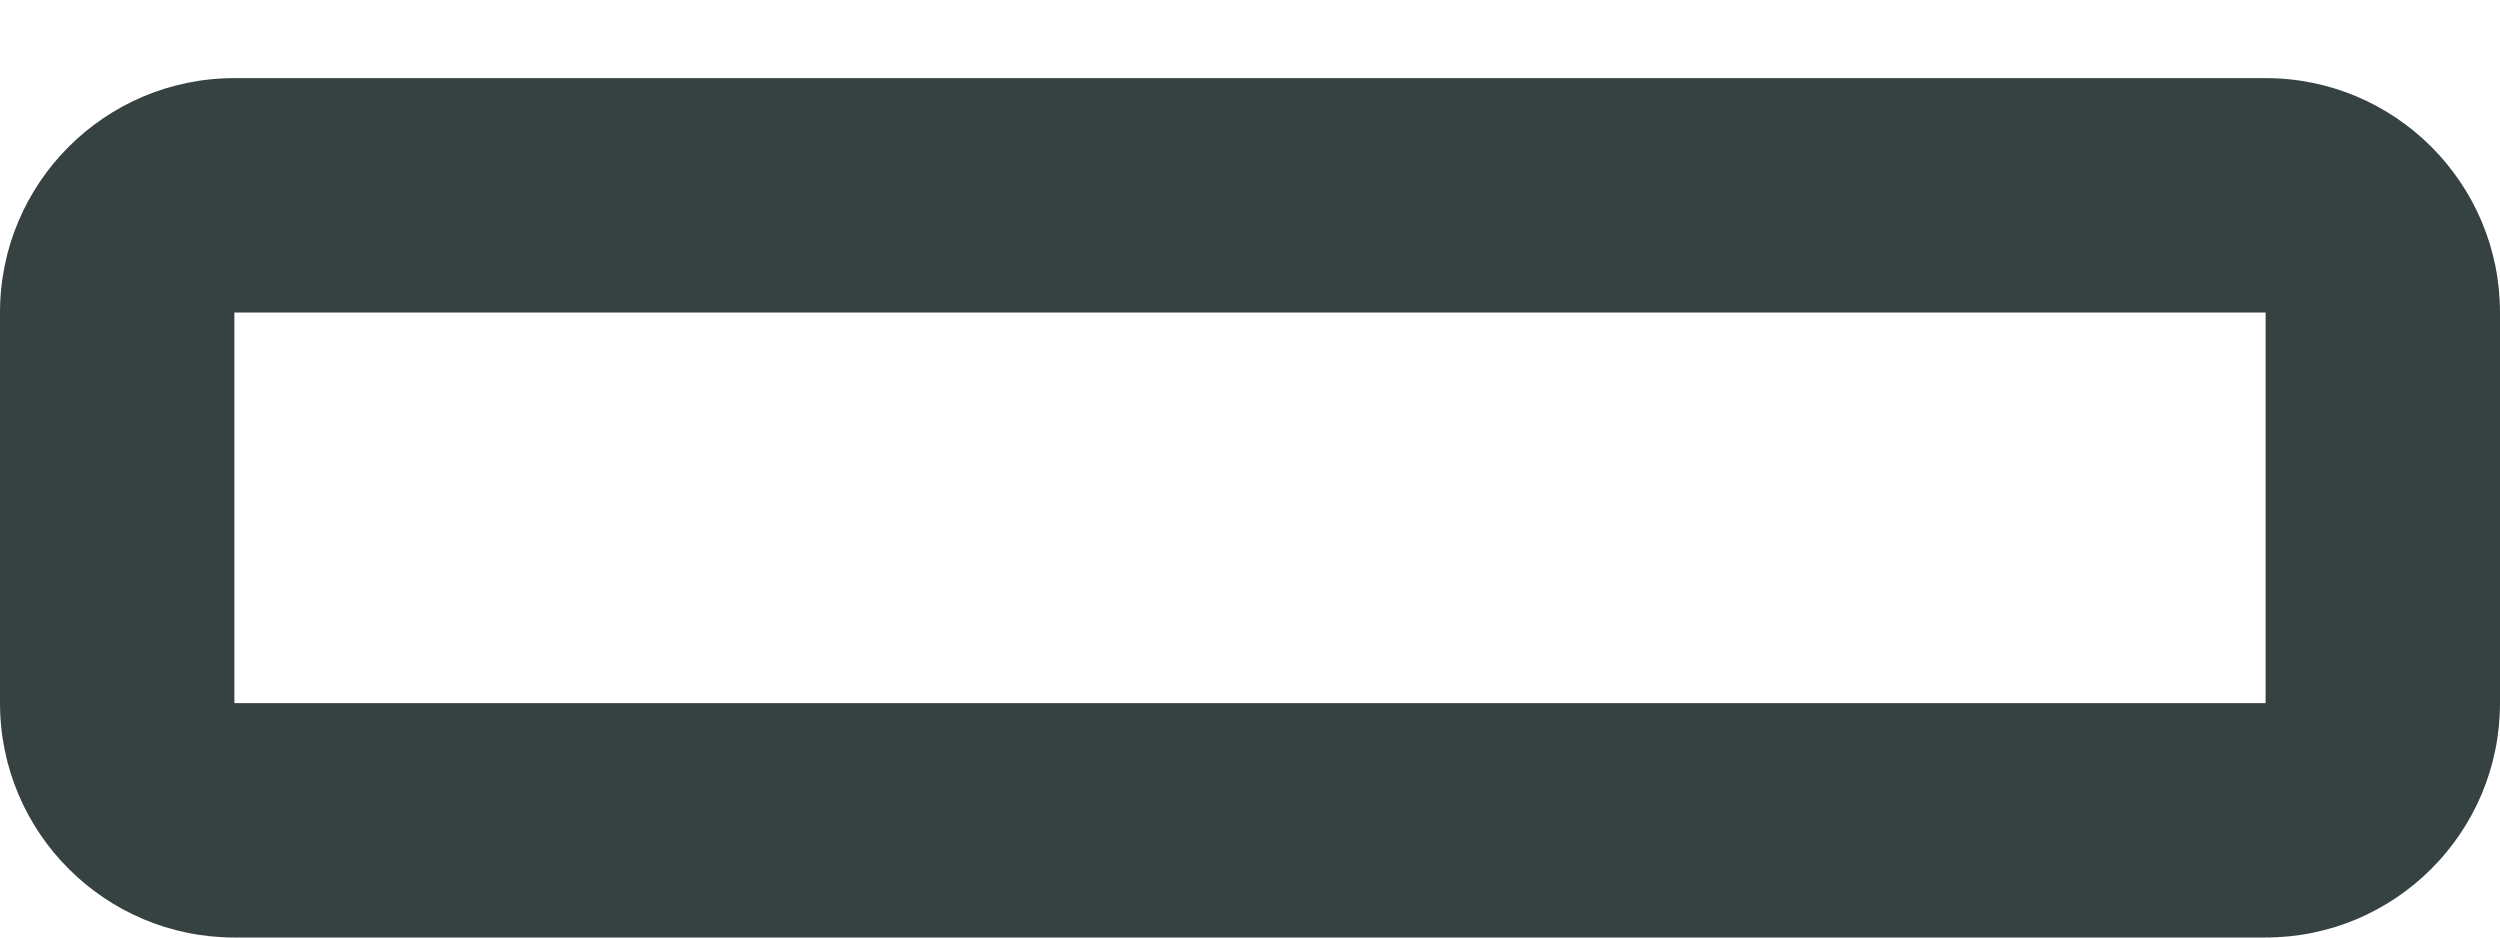 <svg width="16" height="6" viewBox="0 0 16 6" fill="none" xmlns="http://www.w3.org/2000/svg">
<path fill-rule="evenodd" clip-rule="evenodd" d="M14.5 2H1.5V4.5H14.5V2ZM1.5 0.5C0.672 0.5 0 1.172 0 2V4.5C0 5.328 0.672 6 1.5 6H14.5C15.328 6 16 5.328 16 4.5V2C16 1.172 15.328 0.5 14.5 0.5H1.5Z" fill="#364141"/>
</svg>
